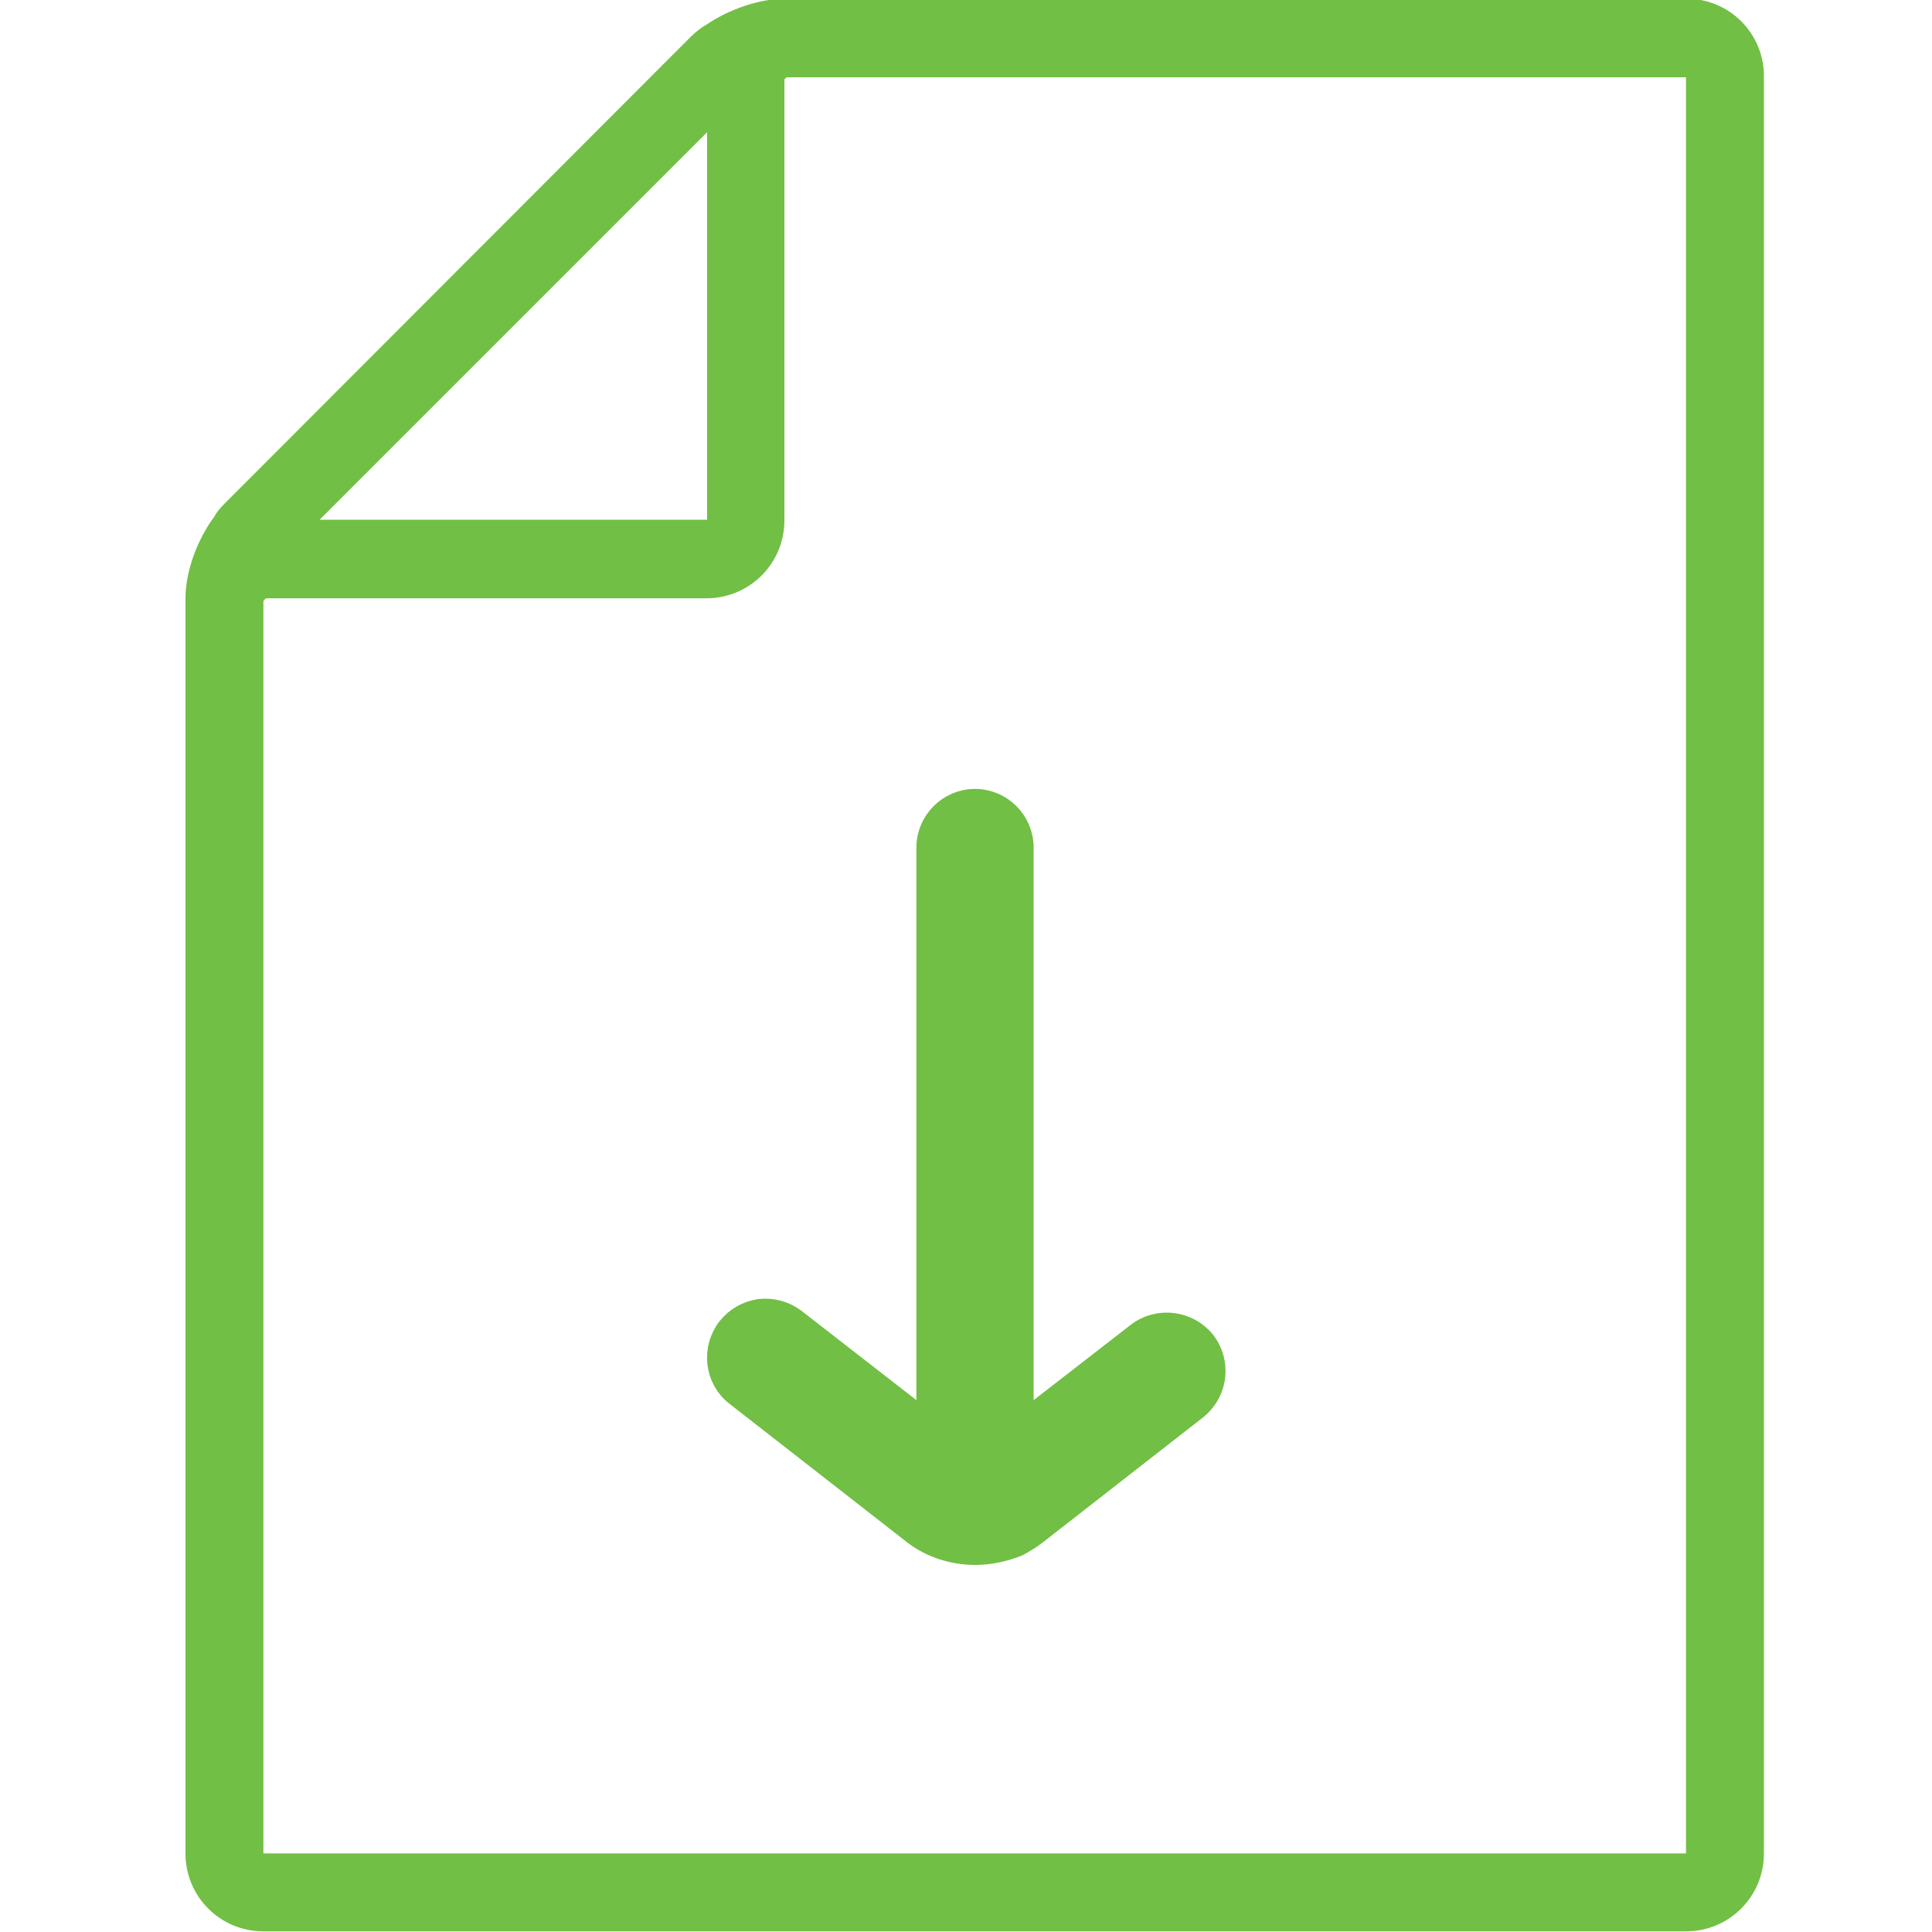 <?xml version="1.0" encoding="utf-8"?>
<!-- Generator: Adobe Illustrator 21.1.0, SVG Export Plug-In . SVG Version: 6.00 Build 0)  -->
<svg version="1.1" id="Layer_1" xmlns="http://www.w3.org/2000/svg" xmlns:xlink="http://www.w3.org/1999/xlink" x="0px" y="0px"
	 viewBox="0 0 300 300" style="enable-background:new 0 0 300 300;" xml:space="preserve">
<style type="text/css">
	.st0{fill:#71bf44;stroke:#71bf44;stroke-width:4;stroke-miterlimit:10;}
</style>
<path class="st0" d="M261.9,1.8h-140c-3.5,0-7.9,1.5-11.1,3.7c-0.7,0.4-1.4,0.9-2.2,1.7L36.3,79.6c-0.6,0.6-1.1,1.2-1.4,1.8
	c-2.4,3.2-4.1,7.8-4.1,11.5v194.9c0,5.6,4.5,10.1,10.1,10.1h220.9c5.6,0,10.1-4.5,10.1-10.1V12C272,6.4,267.5,1.8,261.9,1.8z
	 M111.8,15.7v65c0,1.1-0.9,2-2,2h-65L111.8,15.7z M263.9,287.8c0,1.1-0.9,2-2,2H40.9c-1.1,0-2-0.9-2-2V93c0-0.7,1.4-2.1,2-2.1h68.8
	c5.6,0,10.1-4.5,10.1-10.1V11.9c0-0.6,1.4-1.9,2-1.9h140c1.1,0,2,0.9,2,2V287.8z"/>
<g>
	<g>
		<path class="st0" d="M151.4,239c-2.8,0-5.7-0.9-7.9-2.6l-27.7-21.6c-2.2-1.7-2.6-4.9-0.9-7.1c1.7-2.2,4.9-2.6,7.1-0.9l24.4,19v-94
			c0-2.8,2.3-5.1,5.1-5.1s5.1,2.3,5.1,5.1v94L178,209c2.2-1.7,5.4-1.3,7.1,0.9c0.7,0.9,1.1,2,1.1,3.1c0,1.5-0.7,3-2,4l-24.9,19.4
			c-0.8,0.6-1.5,1.1-2.3,1.4C155.3,238.6,153.3,239,151.4,239z"/>
		<path class="st0" d="M151.4,241c-3.4,0-6.7-1.1-9.2-3l-27.7-21.6c-3.1-2.4-3.6-6.9-1.2-10c1.2-1.5,2.8-2.4,4.7-2.7c1.9-0.2,3.7,0.3,5.2,1.4
			l21.1,16.4v-89.9c0-3.9,3.2-7.1,7.1-7.1c3.9,0,7.1,3.2,7.1,7.1v89.9l18.3-14.2c3.1-2.4,7.6-1.8,10,1.2c1,1.3,1.5,2.8,1.5,4.4
			c0,2.2-1,4.2-2.7,5.6L160.6,238c-0.9,0.7-1.8,1.2-2.7,1.7C155.9,240.5,153.7,241,151.4,241z M118.9,207.7c-0.1,0-0.3,0-0.4,0
			c-0.8,0.1-1.5,0.5-2,1.2c-1,1.3-0.8,3.2,0.5,4.3l27.7,21.6c3,2.3,7.8,2.8,11.4,1.2c0.7-0.3,1.3-0.7,1.9-1.2l24.9-19.4
			c0.7-0.6,1.2-1.5,1.2-2.4c0-0.7-0.2-1.3-0.6-1.9c-1-1.3-2.9-1.6-4.3-0.5l-24.8,19.3v-98.2c0-1.7-1.4-3-3-3c-1.7,0-3,1.4-3,3v98.2
			l-27.6-21.5C120.2,207.9,119.6,207.7,118.9,207.7z"/>
	</g>
</g>
</svg>
